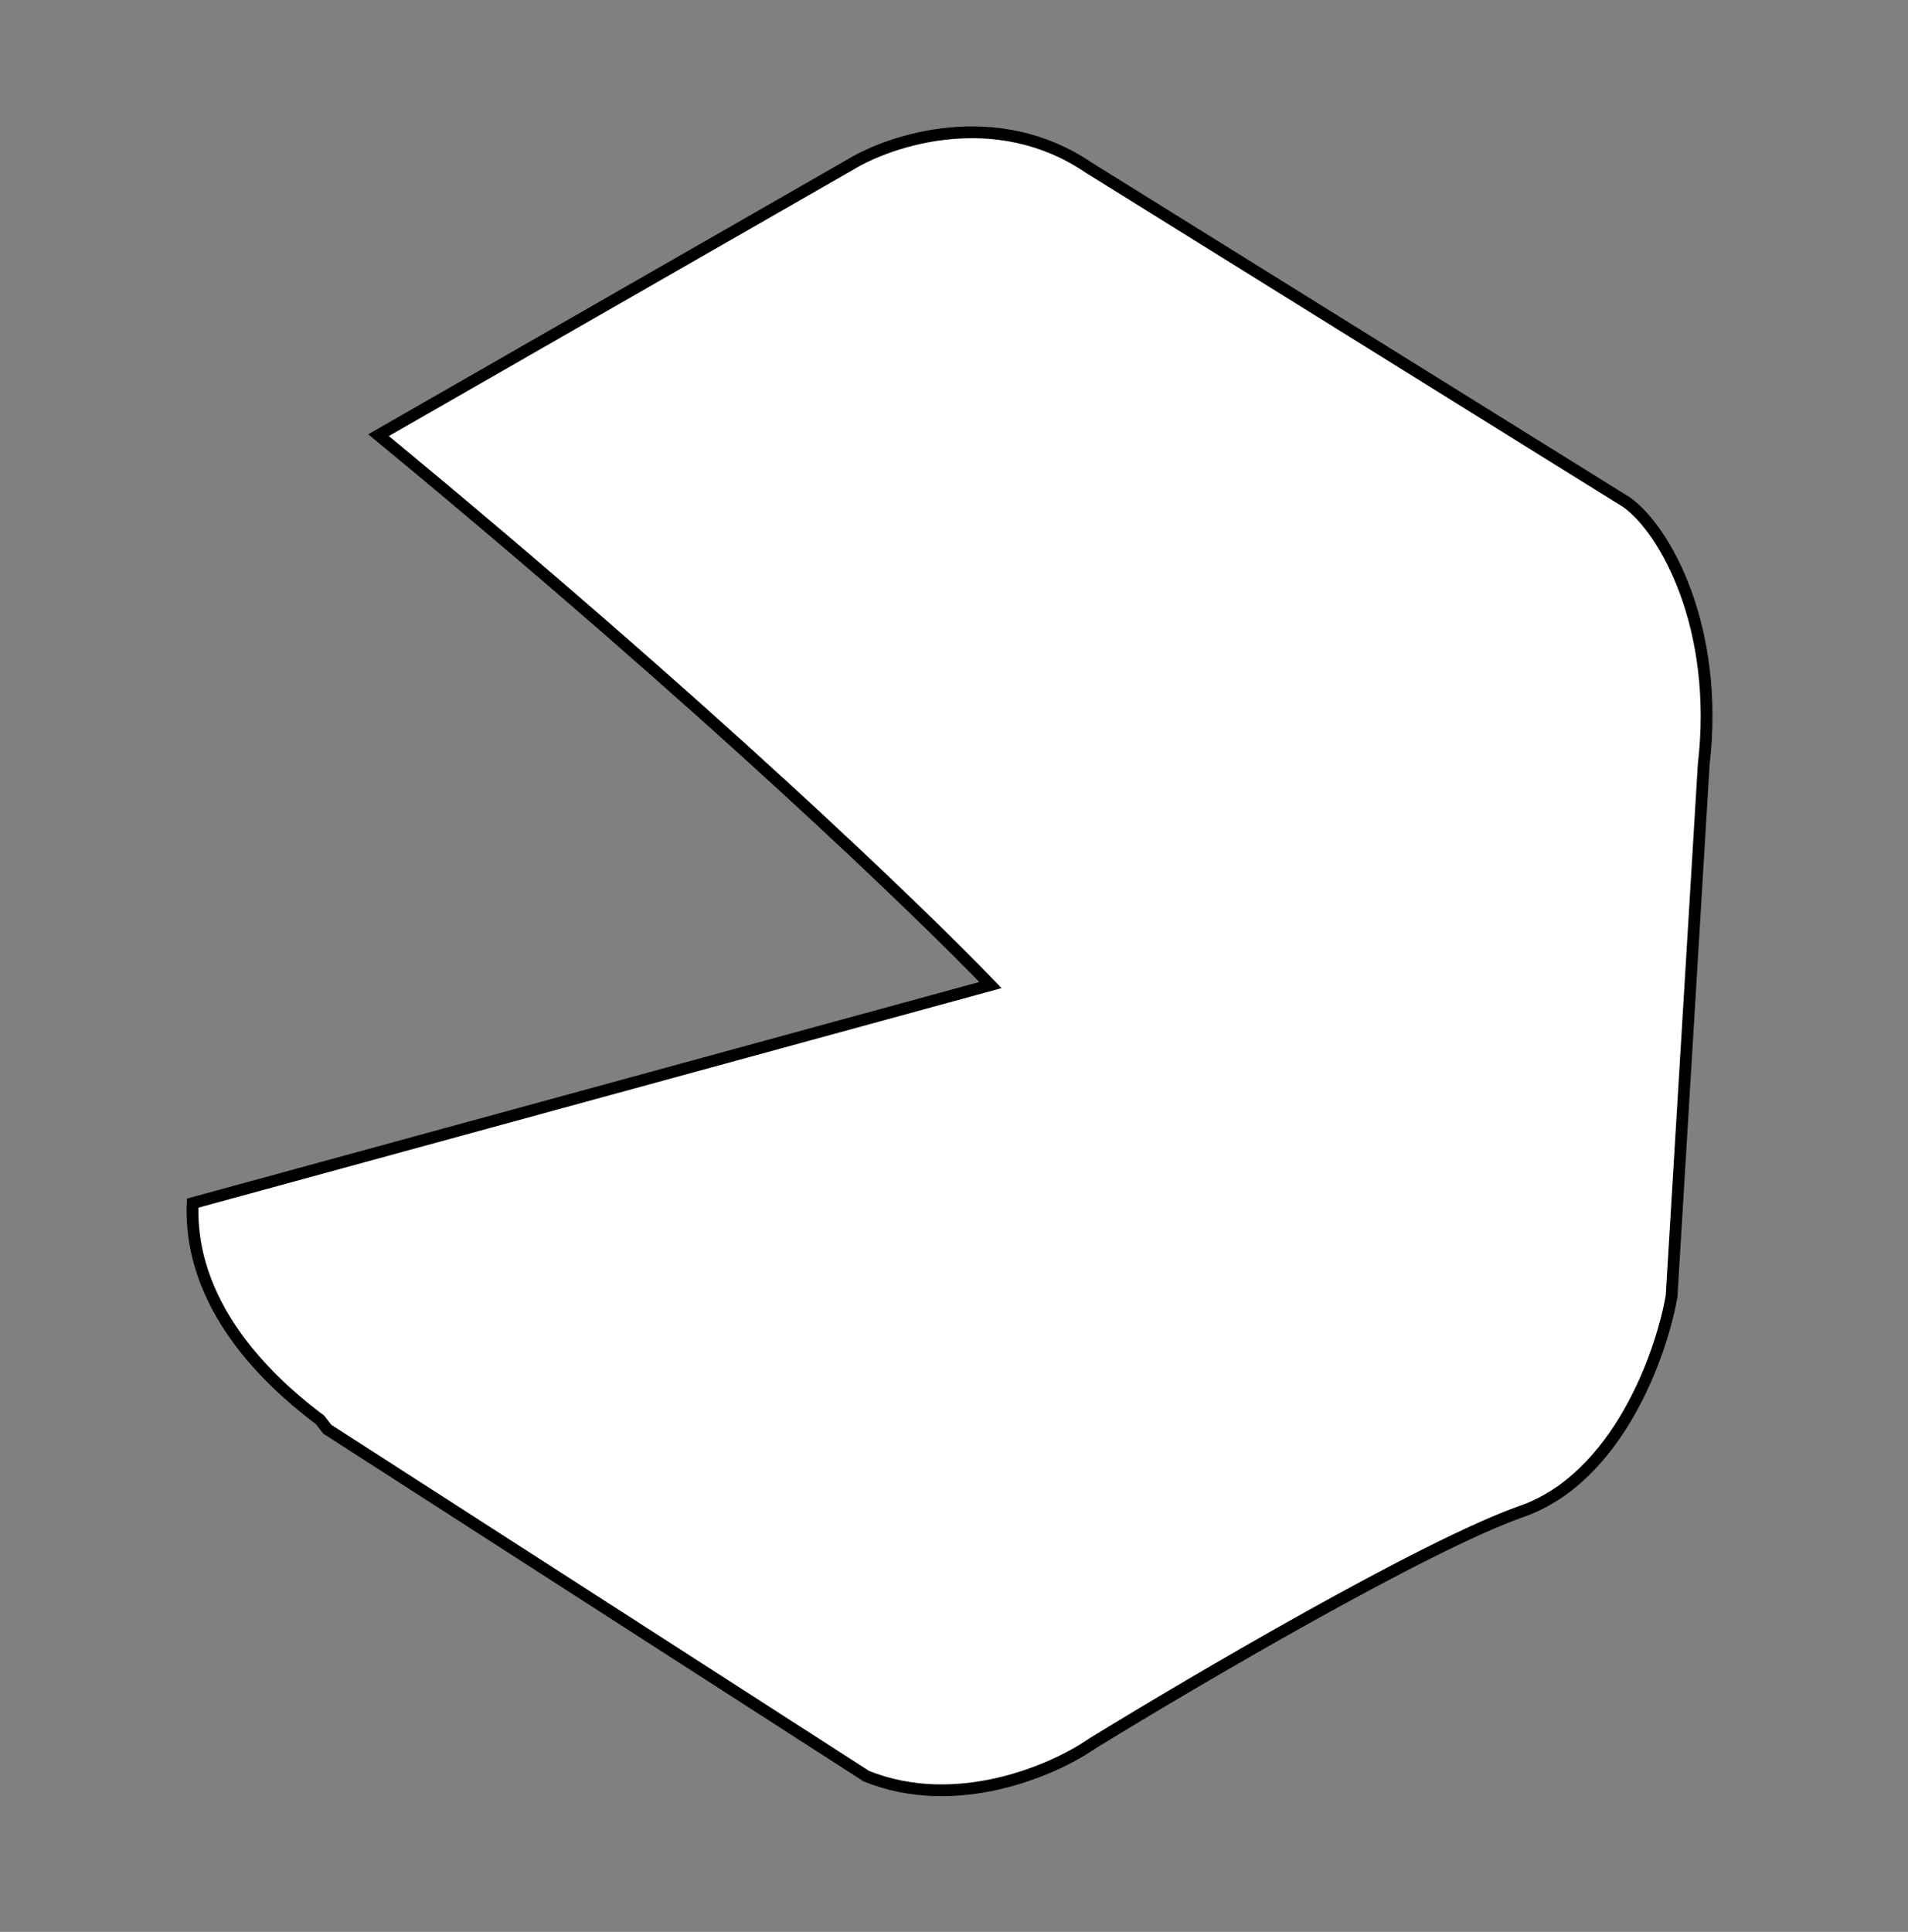 <svg width="162" height="164" viewBox="0 0 162 164" fill="none" xmlns="http://www.w3.org/2000/svg">
<rect x="0" y="0" width="162" height="164" fill="#808080" stroke="none"/>
<path d="M84.097 83.622L16.357 102.136C15.965 111.725 24.208 118.285 27.177 120.541L27.784 121.325L73.561 150.781C81.239 153.882 89.514 150.244 92.691 148.037C101.465 142.647 121.052 131.153 129.204 128.303C137.355 125.453 141.082 114.933 141.927 110.029L144.656 64.901C146.012 53.276 141.394 44.981 138.115 42.64L92.393 14.203C84.599 8.933 75.674 11.858 72.186 13.979L32.14 36.943C60.268 60.141 78.265 77.564 84.097 83.622Z" fill="white" stroke="black"/>
</svg>
